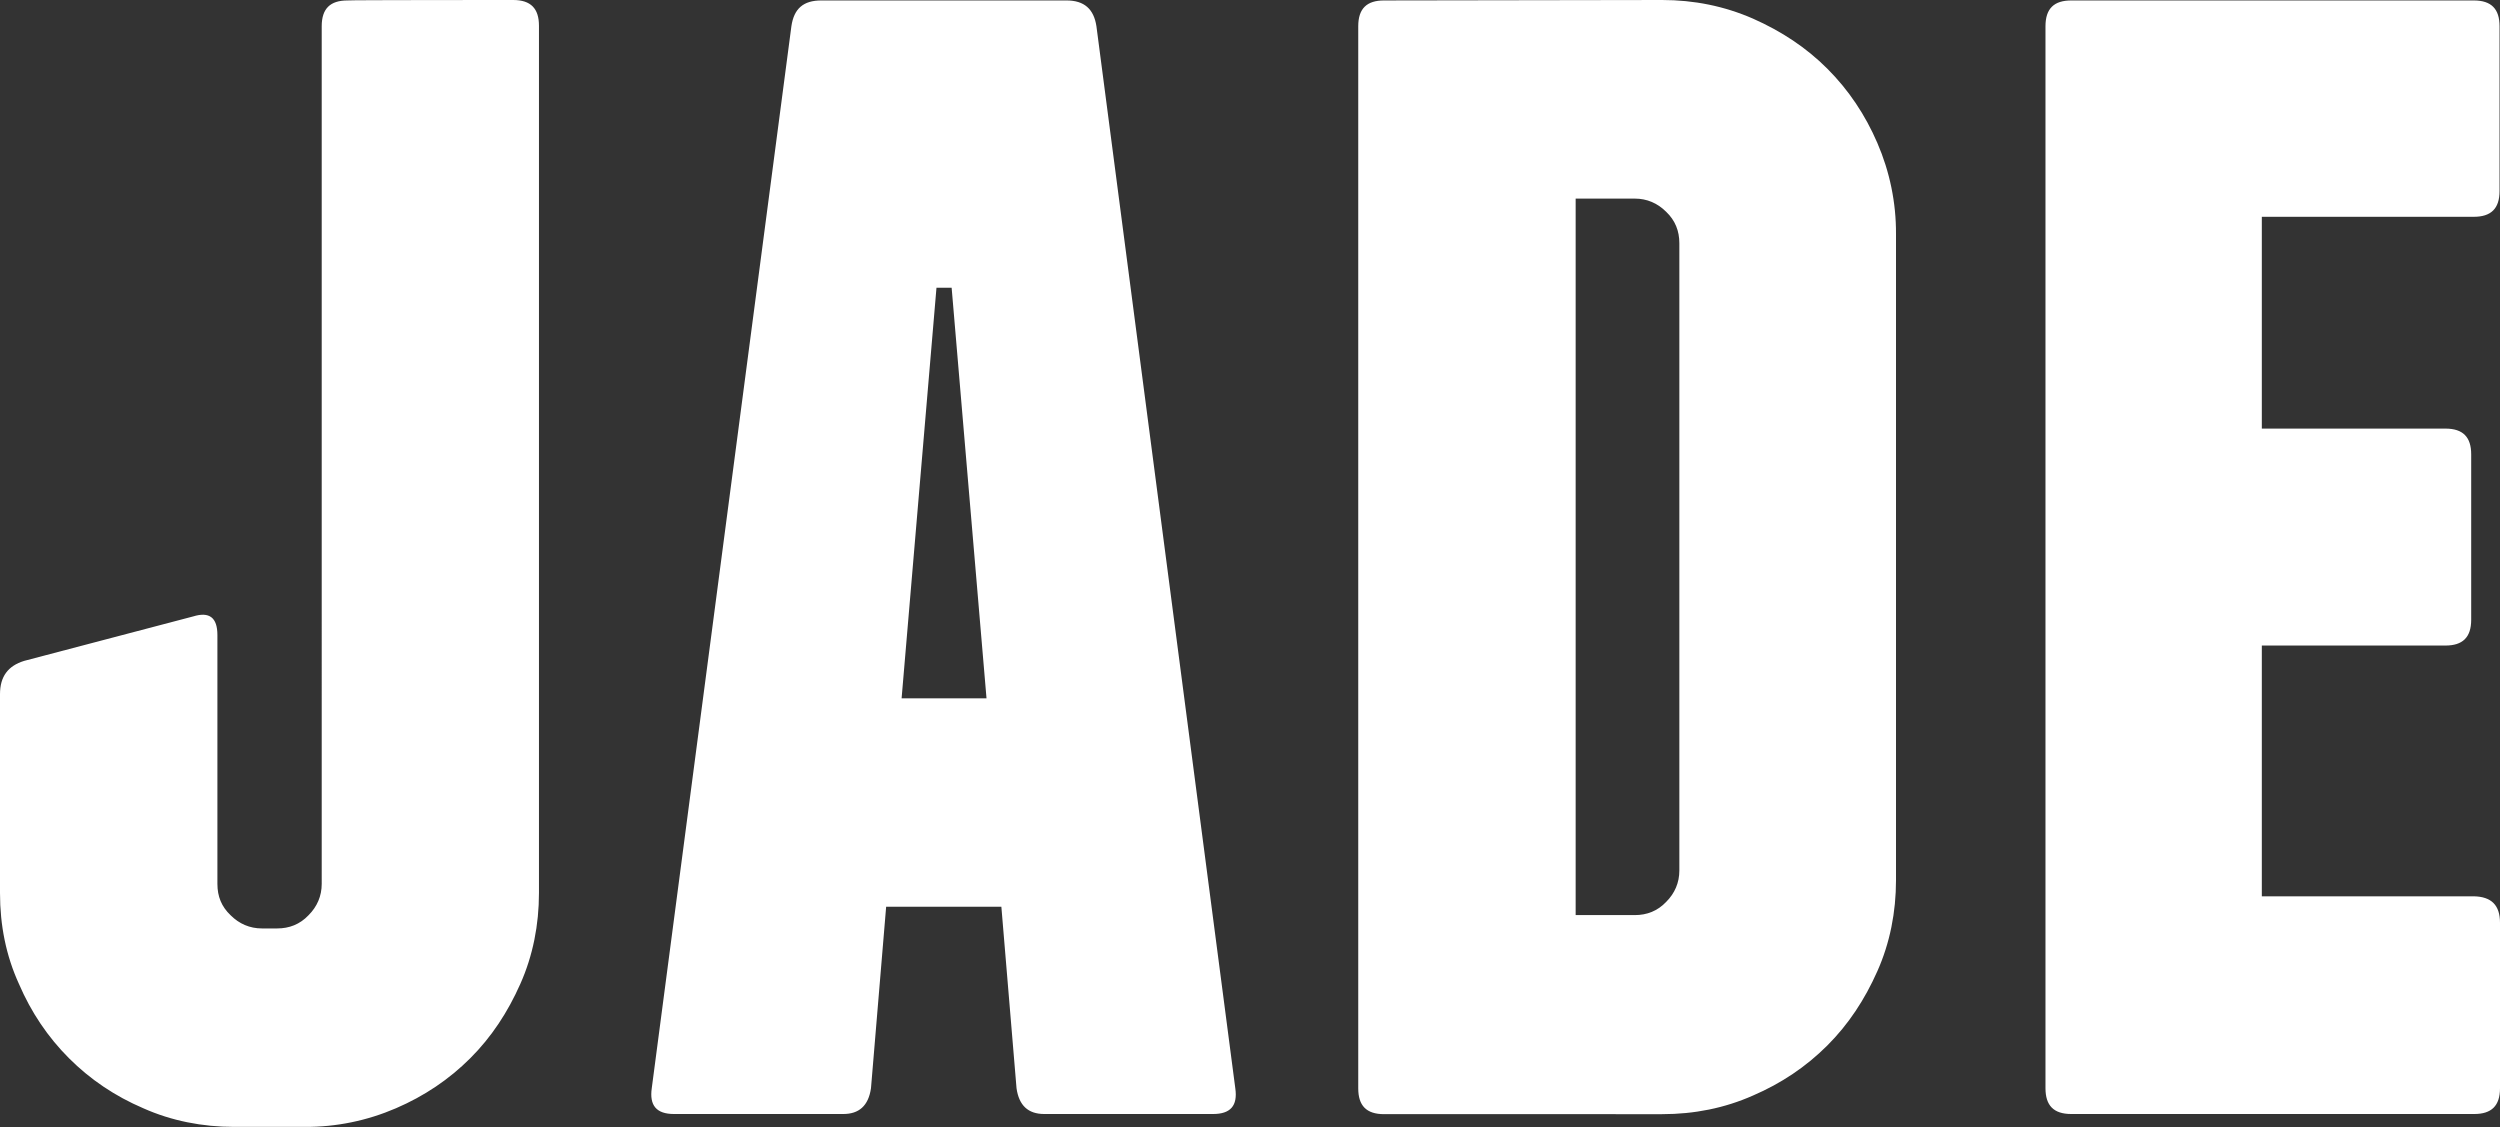 <?xml version="1.0" encoding="utf-8"?>
<!-- Generator: Adobe Illustrator 21.0.0, SVG Export Plug-In . SVG Version: 6.00 Build 0)  -->
<svg version="1.1" id="Layer_1" xmlns="http://www.w3.org/2000/svg" xmlns:xlink="http://www.w3.org/1999/xlink" x="0px" y="0px"
	 viewBox="0 0 1649 743.4" style="enable-background:new 0 0 1649 743.4;" xml:space="preserve">
<rect x="0" y="0" width="1649" height="743.4" fill="#333333" stroke="none"/>
<path style="fill:#FFFFFF;" d="M338.5,0c11.7,0,17,5.7,17,17v572c0,21-4,41.4-12.3,60c-8.3,18.7-19,35-33,49c-14,14-30.4,25-49,33
	c-19,8.2-39.4,12.4-60,12.3h-46.7c-21,0-41.4-4-60-12.3c-18.7-8-35-19-49-33c-14-14-25-30.4-33-49C4,630.4,0,610.4,0,589V457.9
	c0-11.7,5.3-18.7,16-22l111.4-29.3c10.7-3.3,16,0.7,16,12.3V583c0,8.3,2.7,15,8.7,20.7c5.7,5.7,12.7,8.7,20.7,8.7h10
	c8,0,15-2.7,20.7-8.7c5.7-5.7,8.7-12.7,8.7-20.7V17.3c0-11.7,5.7-17,17-17C229.5,0,338.5,0,338.5,0L338.5,0z M814.8,717.8
	c1.7,11.7-3.3,17-14.7,17H688.8c-10.7,0-16.7-5.7-18.3-17l-10-119.7h-76l-10,119.7c-1.7,11.7-8,17-18.3,17H444.6
	c-11.7,0-16.3-5.7-14.7-17L522,17.3c1.7-11.7,8-17,19.7-17h161.8c11.7,0,18,5.7,19.7,17L814.8,717.8L814.8,717.8z M650.7,460.6
	l-23-270.8h-10l-23,270.8H650.7z M1096.3,0c21,0,41,4,60,12.3c18.7,8.3,35,19,49,33c14,14,25,30.4,33,49c8.2,19,12.4,39.4,12.3,60
	v426.3c0,21-4,41.4-12.3,60c-8.3,18.7-19,35-33,49c-14,14-30.4,25-49,33c-18.7,8.3-38.7,12.3-60,12.3H912.9c-11.7,0-17-5.7-17-17
	V17.3c0-11.7,5.7-17,17-17L1096.3,0L1096.3,0z M1107.7,160.4c0-8-2.7-15-8.7-20.7c-5.7-5.7-12.7-8.7-20.7-8.7h-39v472.6h39
	c8,0,15-2.7,20.7-8.7c5.7-5.7,8.7-12.7,8.7-20.7V160.4L1107.7,160.4z M1649,608.7v109.1c0,11.7-5.7,17-17,17h-265.8
	c-11.7,0-17-5.7-17-17V17.3c0-11.7,5.7-17,17-17h265.5c11.7,0,17,5.7,17,17v108.7c0,11.7-5.7,17-17,17h-139.8v139.7H1613
	c11.7,0,17,5.7,17,17v109.1c0,11.7-5.7,17-17,17h-121.1v165.4h139.7C1643.3,591.4,1649,597,1649,608.7L1649,608.7z"/>
</svg>
